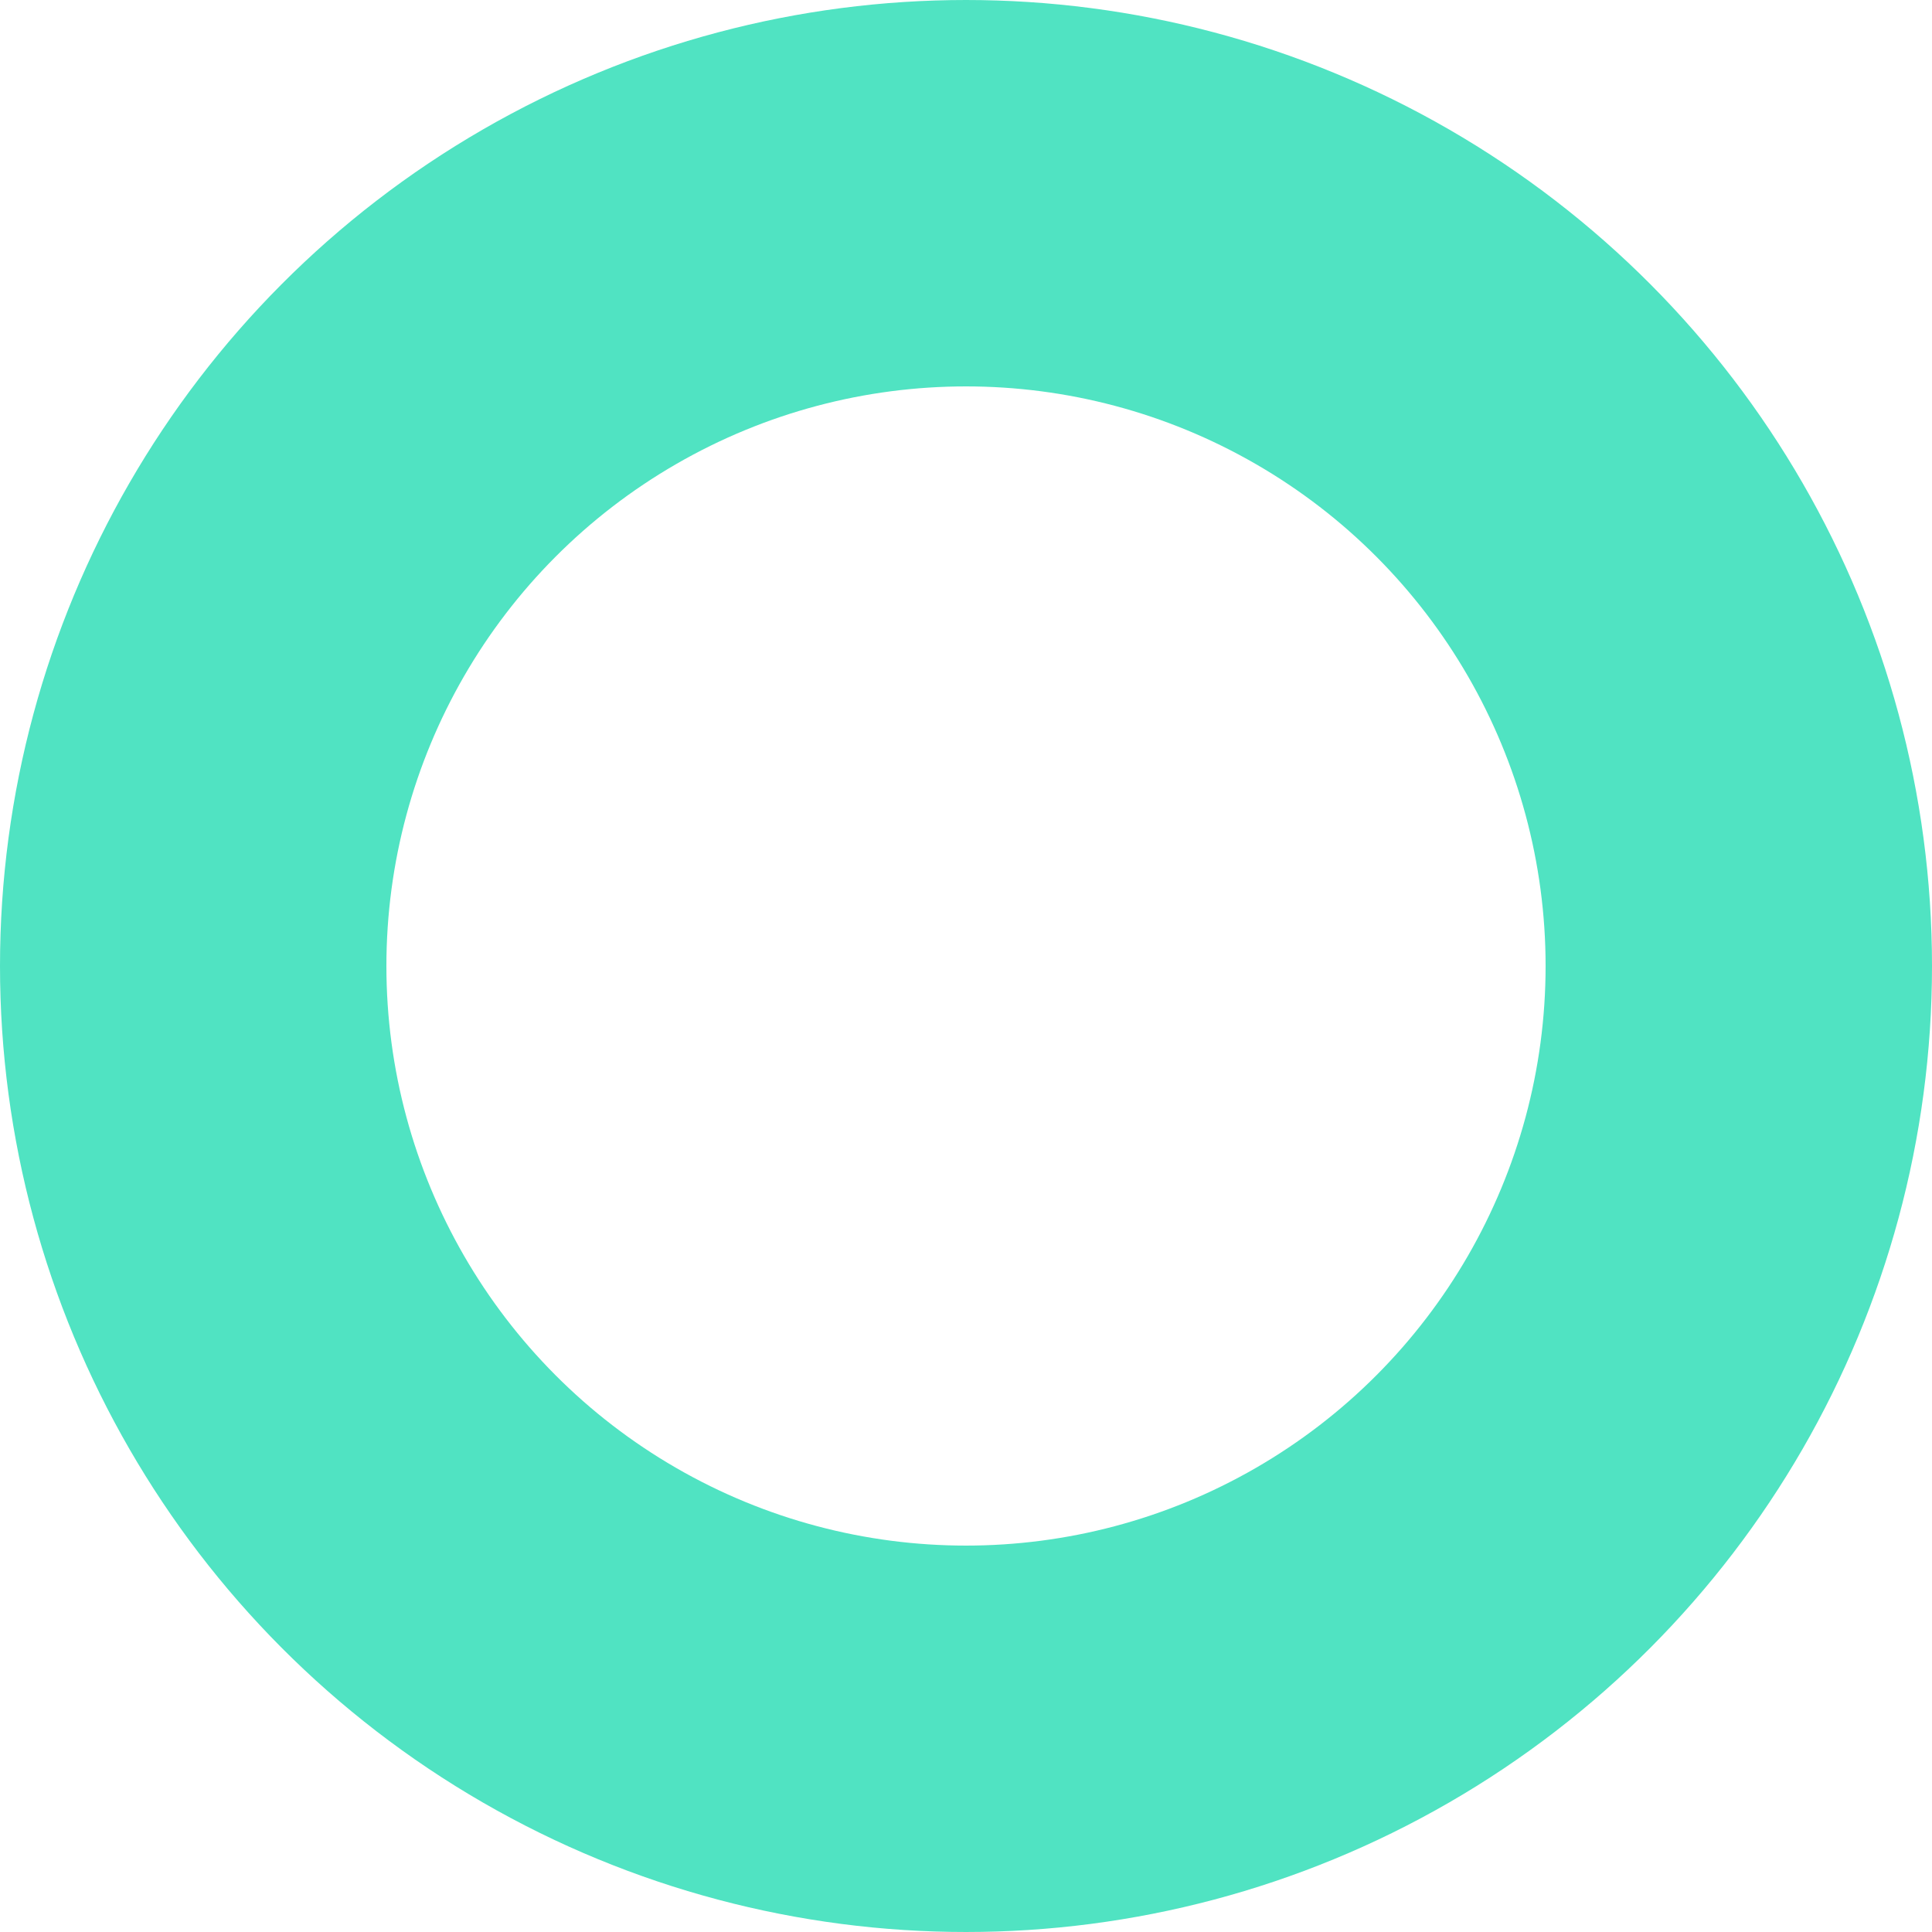 <?xml version="1.0" encoding="UTF-8"?>
<svg width="10px" height="10px" viewBox="0 0 10 10" version="1.1" xmlns="http://www.w3.org/2000/svg" xmlns:xlink="http://www.w3.org/1999/xlink">
    <!-- Generator: Sketch 49.3 (51167) - http://www.bohemiancoding.com/sketch -->
    <title>Oval 9</title>
    <desc>Created with Sketch.</desc>
    <defs></defs>
    <g id="Page-1" stroke="none" stroke-width="1" fill="none" fill-rule="evenodd">
        <g id="02-方案显示-退出全屏" transform="translate(-493, -221)" stroke="#50E3C2" stroke-width="2">
            <g id="内容" transform="translate(240, 120)">
                <g id="内容区域" transform="translate(25, 78)">
                    <g id="顶部-02" transform="translate(214, 0)">
                        <g id="Group-15" transform="translate(15, 16)">
                            <circle id="Oval-9" cx="4" cy="12" r="4"></circle>
                        </g>
                    </g>
                </g>
            </g>
        </g>
    </g>
</svg>